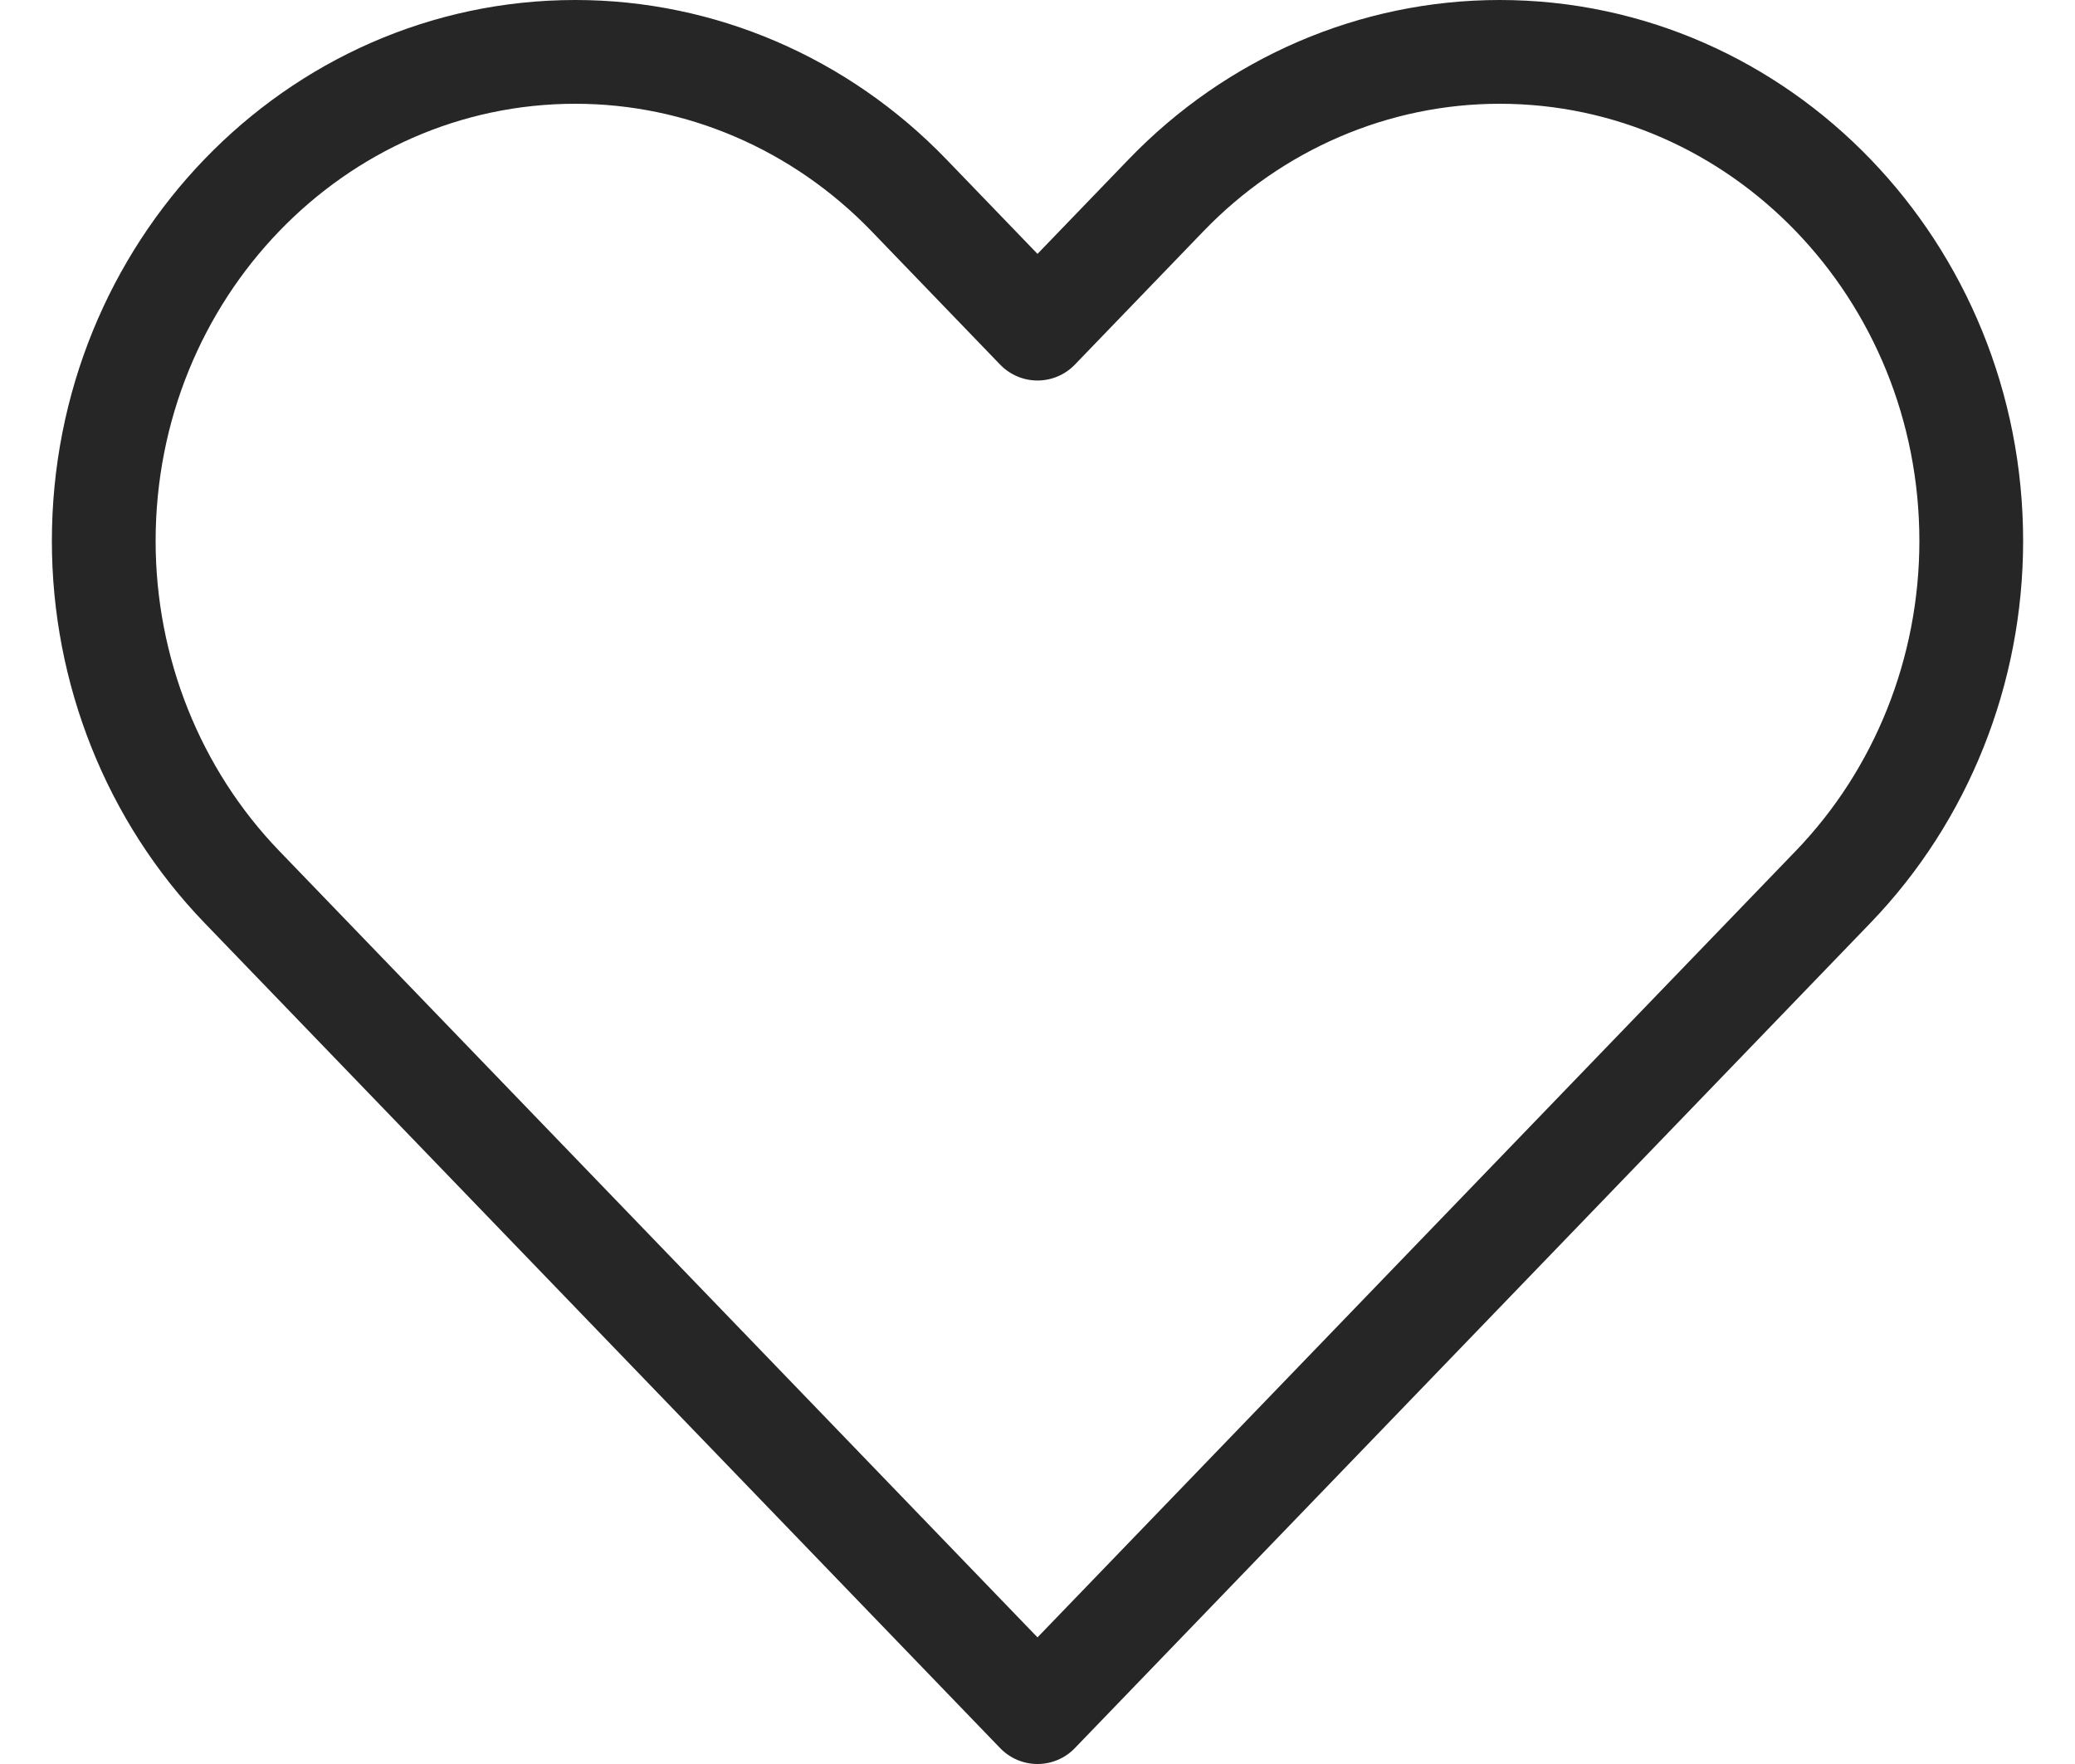 
<!-- <svg width="22" height="22" viewBox="0 0 22 22" fill="none" xmlns="http://www.w3.org/2000/svg">
<path d="M11 7V5.986M11 6.25C11 3.35 13.35 1 16.25 1C19.15 1 21.5 3.382 21.5 6.282C21.5 7.842 20.812 9.337 19.62 10.344L13.963 15.12C13.0347 15.9038 12.2886 16.8808 11.7769 17.9828C11.2651 19.0847 11 20.285 11 21.5C11 20.285 10.7349 19.0847 10.2231 17.9828C9.71138 16.8808 8.96531 15.9038 8.037 15.12L2.38 10.344C1.79071 9.84386 1.31731 9.22147 0.992672 8.52003C0.668029 7.8186 0.499916 7.05492 0.5 6.282C0.5 3.382 2.85 1 5.75 1C8.65 1 11 3.35 11 6.25Z" stroke="#262626"/>
</svg> 

 -->



<svg width="20" height="17" viewBox="0 0 20 17" fill="none" xmlns="http://www.w3.org/2000/svg">
<path d="M2.331 8.547L10 16.5L17.669 8.547C18.521 7.663 19 6.464 19 5.214C19 2.611 16.965 0.5 14.454 0.5C13.249 0.5 12.092 0.997 11.24 1.881L10 3.167L8.76 1.881C7.907 0.997 6.751 0.5 5.546 0.5C3.035 0.5 1 2.611 1 5.214C1 6.464 1.479 7.663 2.331 8.547Z" stroke="#262626" stroke-linecap="round" stroke-linejoin="round"/>
</svg> 
